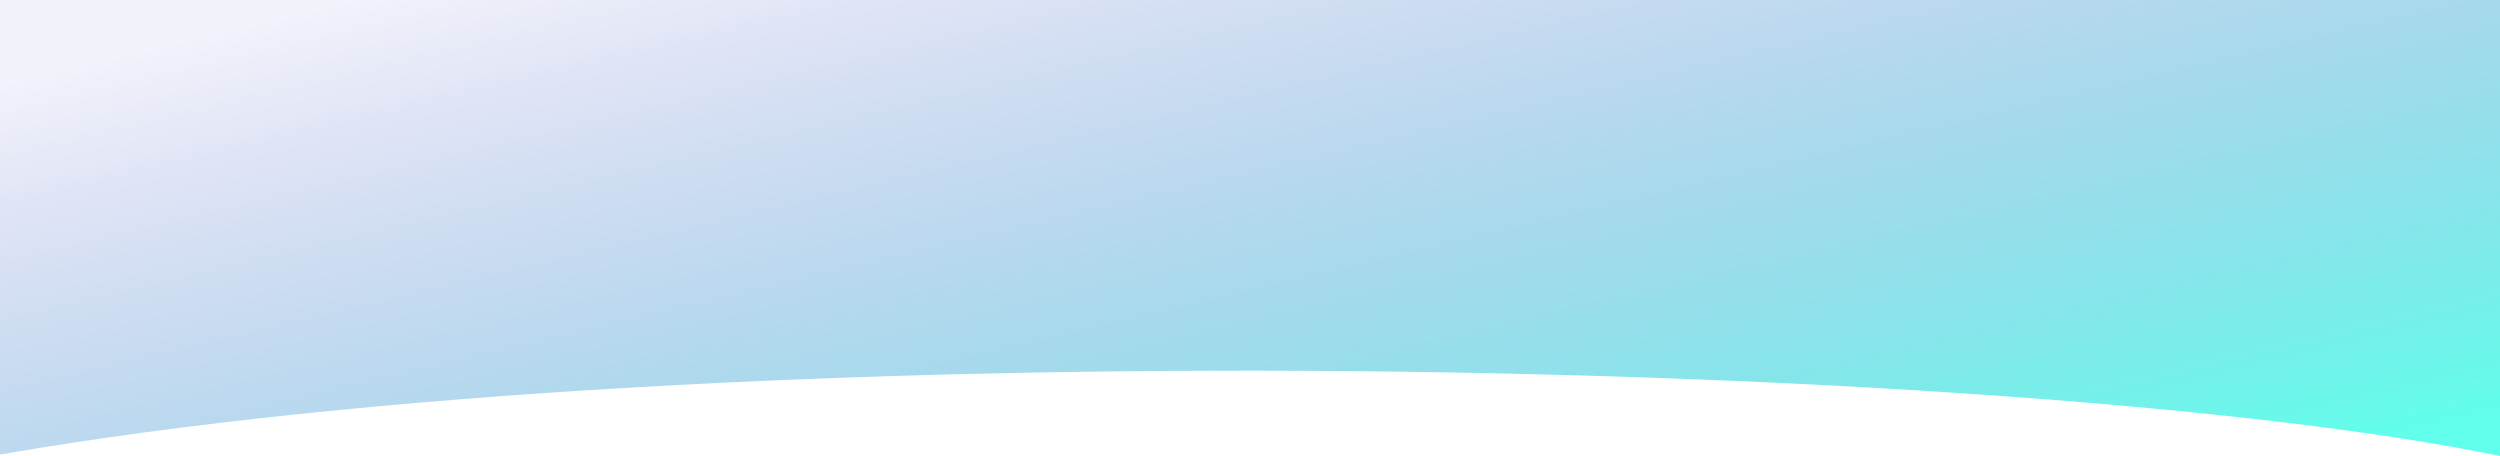 <?xml version="1.0" encoding="utf-8"?>
<!-- Generator: Adobe Illustrator 24.0.1, SVG Export Plug-In . SVG Version: 6.00 Build 0)  -->
<svg version="1.1" id="Layer_1" xmlns="http://www.w3.org/2000/svg" xmlns:xlink="http://www.w3.org/1999/xlink" x="0px" y="0px"
	 viewBox="0 0 1920 350.2" style="enable-background:new 0 0 1920 350.2;" xml:space="preserve">
<style type="text/css">
	.st0{opacity:0.62;fill:url(#Path_974_1_);enable-background:new    ;}
</style>
<linearGradient id="Path_974_1_" gradientUnits="userSpaceOnUse" x1="-38.294" y1="1172.75" x2="-39.273" y2="1173.496" gradientTransform="matrix(1935.62 0 0 -349.117 76076.492 409738.125)">
	<stop  offset="0" style="stop-color:#00FFDE"/>
	<stop  offset="0.457" style="stop-color:#1197CB;stop-opacity:0.589"/>
	<stop  offset="0.83" style="stop-color:#1D49BD;stop-opacity:0.253"/>
	<stop  offset="1" style="stop-color:#222AB7;stop-opacity:0.1"/>
</linearGradient>
<path id="Path_974" class="st0" d="M0,349.1c563.4-97.8,1559-73.4,1920,1.1c0-84.4,0-350.2,0-350.2H0V349.1z"/>
</svg>
